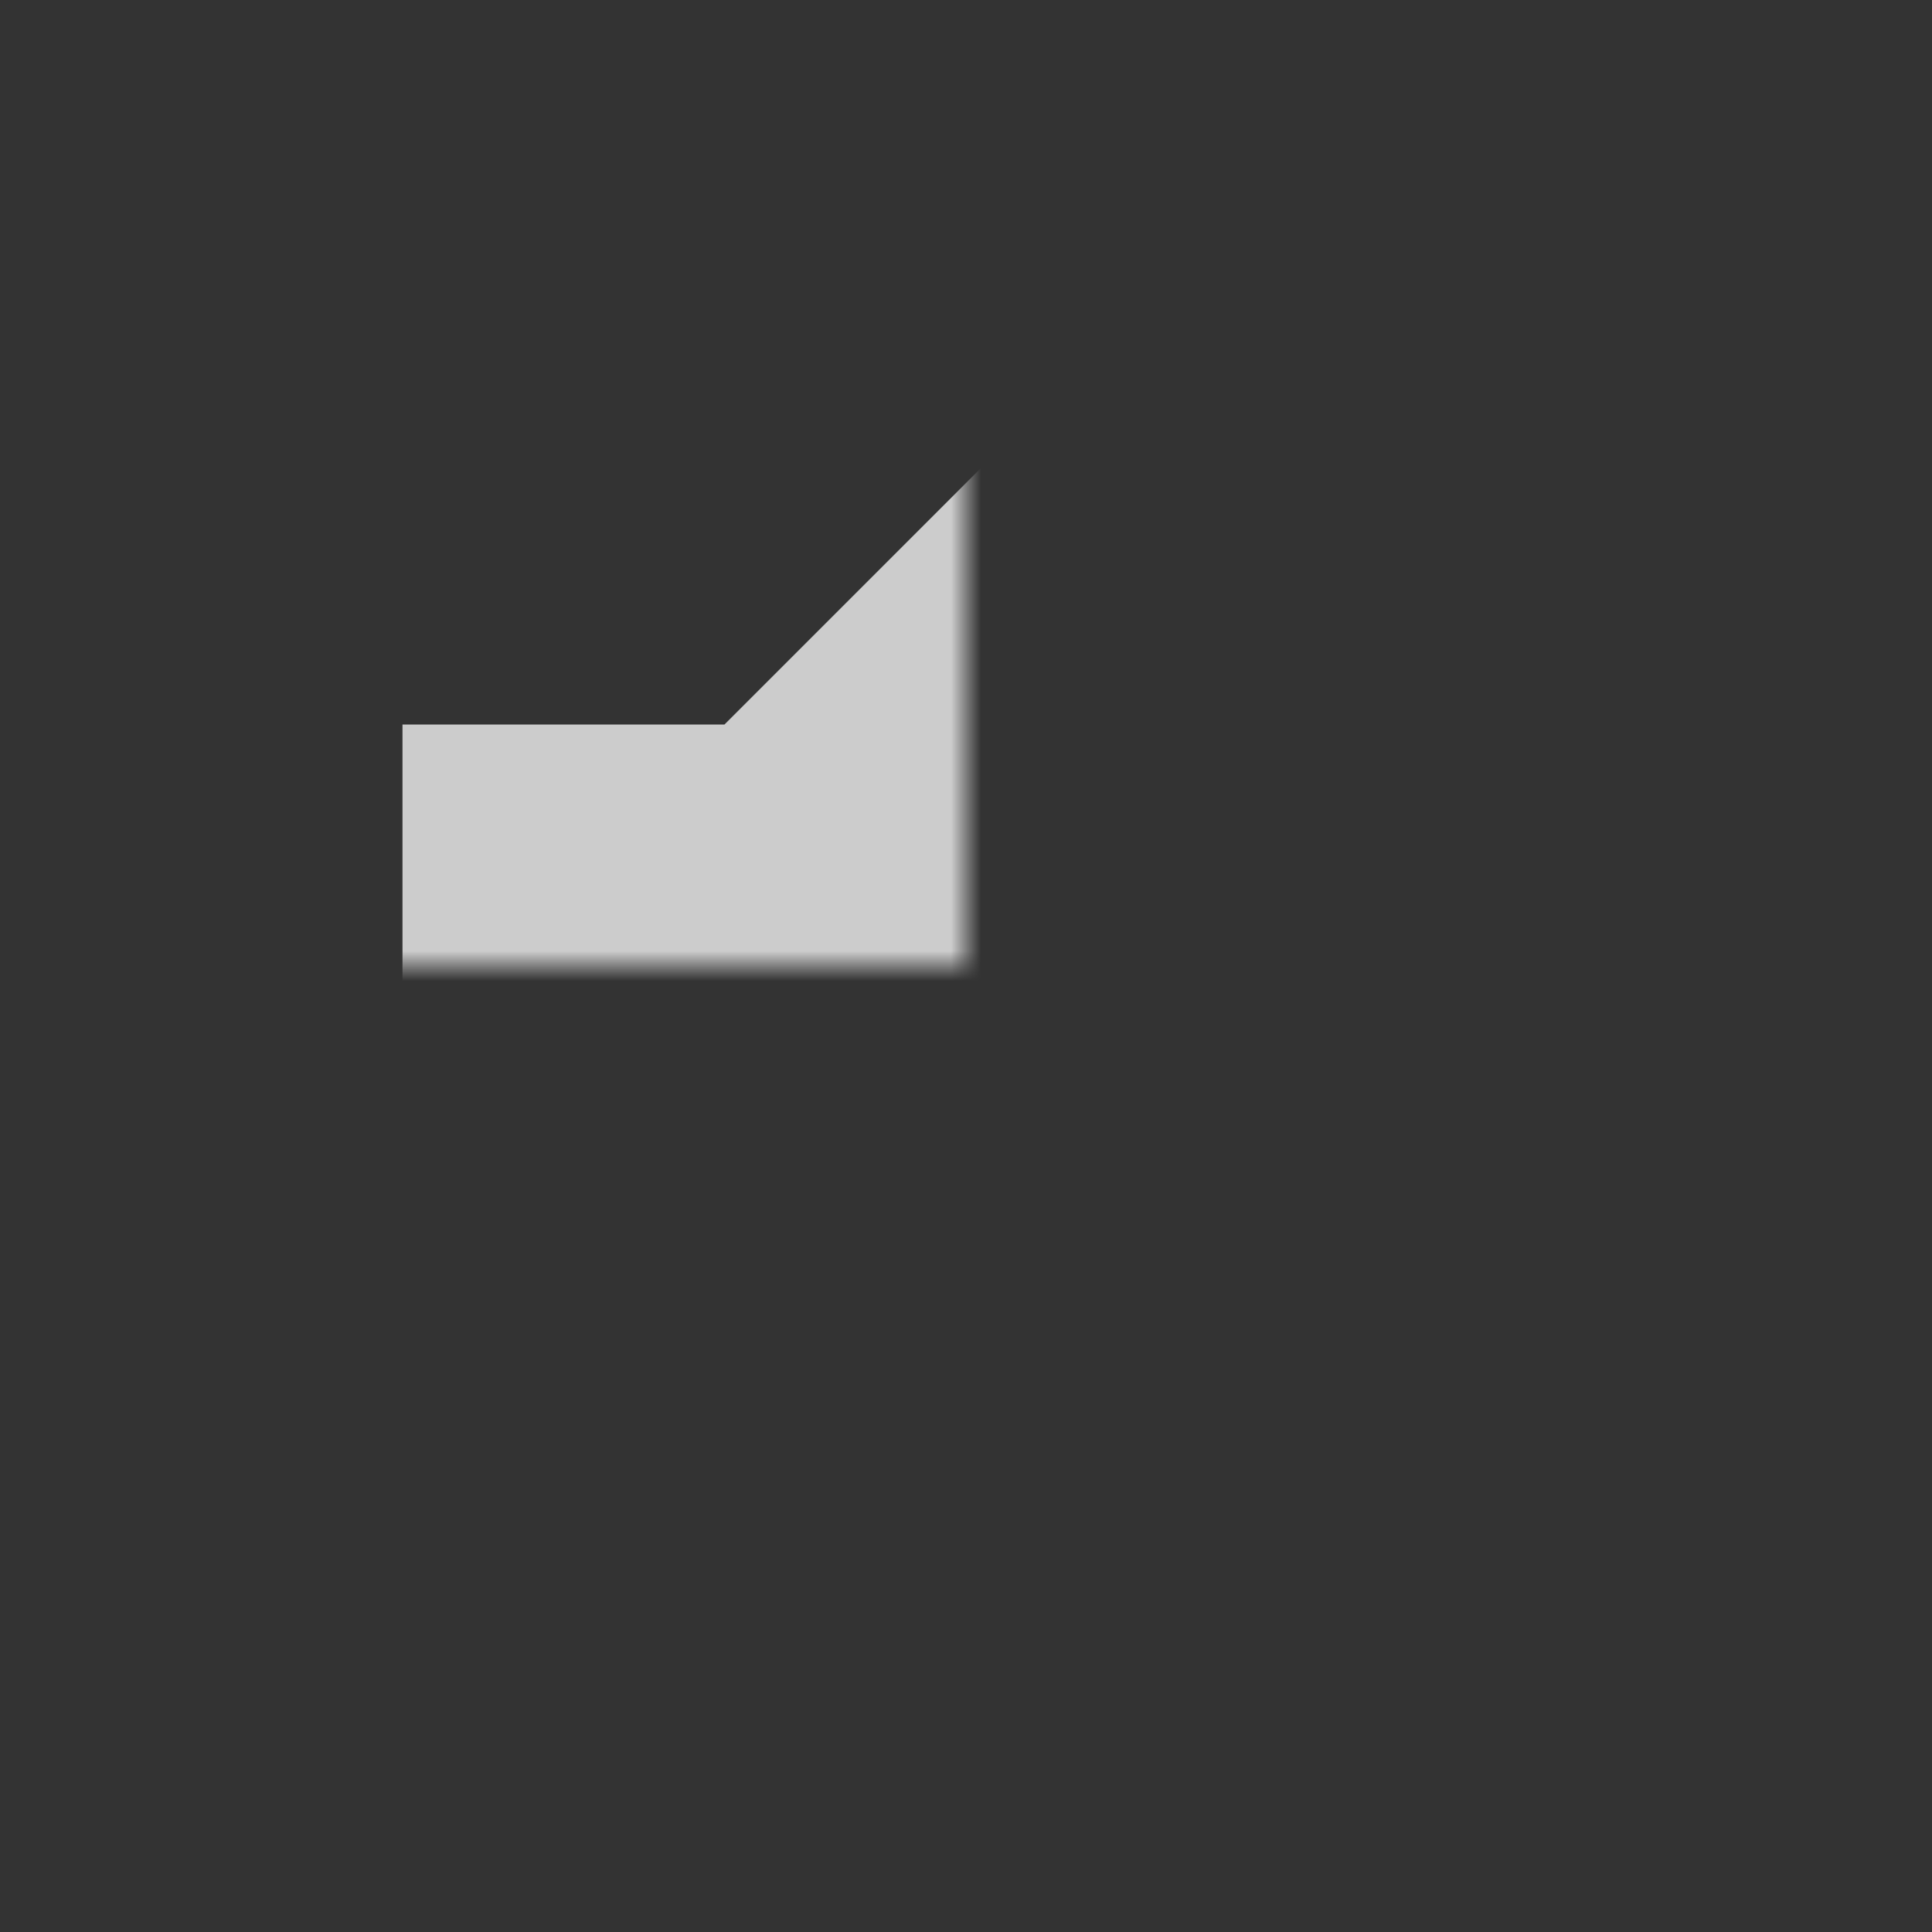 <svg width="64" height="64" viewBox="0 0 64 64" fill="none" xmlns="http://www.w3.org/2000/svg" xmlns:xlink="http://www.w3.org/1999/xlink">
<rect x="0" y="0" width="64" height="64" fill="#333333" stroke="none"/>
<mask id="mask_0_201_3836" style="mask-type:alpha" maskUnits="userSpaceOnUse" x="0" y="0" width="32" height="32">
<rect  x="0" y="0" width="64" height="64" fill="#D9D9D9"/>
</mask>
<g mask="url(#mask_0_201_3836)">
<path d="M13.333,40L13.333,24L24,24L37.333,10.667L37.333,53.333L24,40L13.333,40ZM42.667,42.667L42.667,21.2C44.667,22.133 46.278,23.578 47.5,25.533C48.722,27.489 49.333,29.644 49.333,32C49.333,34.355 48.722,36.489 47.5,38.4C46.278,40.311 44.667,41.733 42.667,42.667Z" fill="#FFFFFF" fill-opacity="0.75"/>
</g>
</svg>
